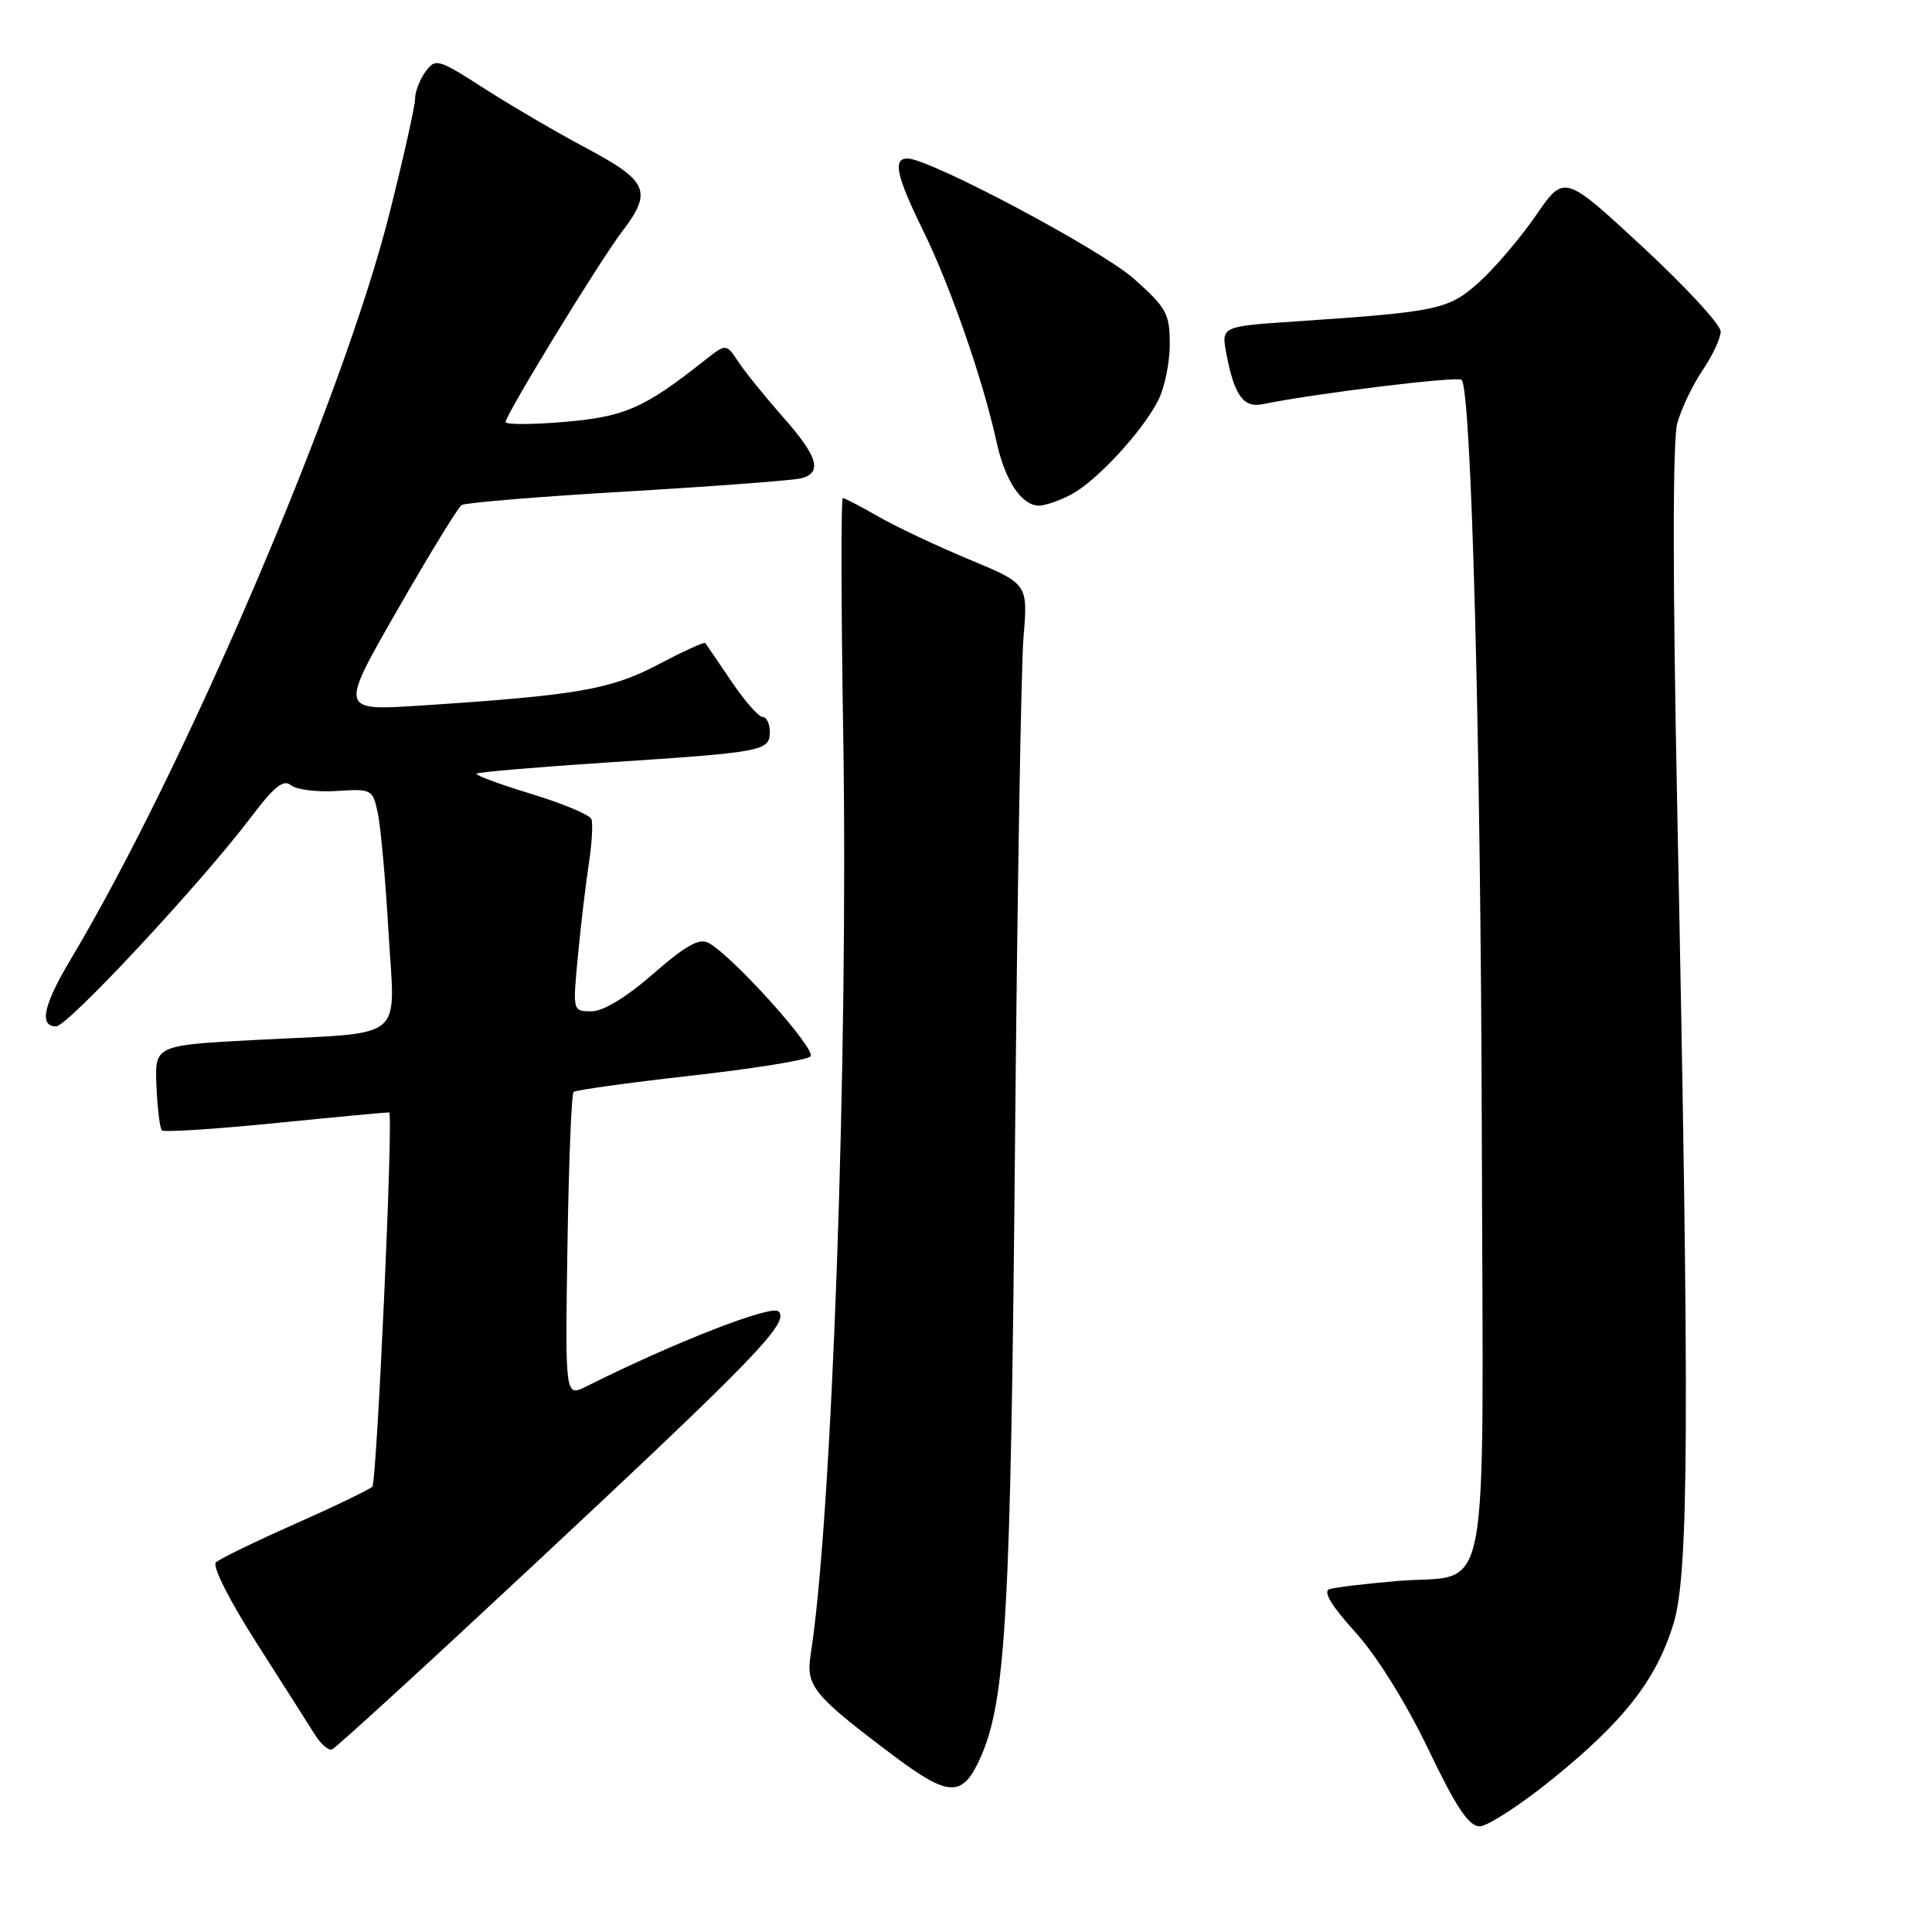 <?xml version="1.0" encoding="UTF-8" standalone="no"?>
<!DOCTYPE svg PUBLIC "-//W3C//DTD SVG 1.1//EN" "http://www.w3.org/Graphics/SVG/1.1/DTD/svg11.dtd" >
<svg xmlns="http://www.w3.org/2000/svg" xmlns:xlink="http://www.w3.org/1999/xlink" version="1.1" viewBox="0 0 256 256">
 <g >
 <path fill="currentColor"
d=" M 205.68 235.75 C 215.17 228.08 219.45 222.60 221.74 215.18 C 223.79 208.55 223.89 188.44 222.25 107.52 C 221.63 76.82 221.63 58.30 222.25 56.07 C 222.78 54.15 224.29 51.00 225.60 49.06 C 226.92 47.12 228.00 44.81 228.00 43.92 C 228.00 43.03 223.34 37.98 217.64 32.70 C 207.27 23.09 207.27 23.09 203.53 28.53 C 201.47 31.52 198.09 35.49 196.03 37.35 C 191.96 41.03 190.63 41.31 171.66 42.59 C 161.82 43.25 161.82 43.25 162.50 46.86 C 163.53 52.36 164.77 54.08 167.29 53.56 C 174.12 52.15 193.15 49.82 193.67 50.33 C 194.97 51.63 196.21 98.09 196.35 150.83 C 196.52 214.68 197.71 208.43 185.16 209.49 C 180.95 209.85 176.90 210.33 176.16 210.57 C 175.27 210.86 176.40 212.76 179.57 216.25 C 182.42 219.40 186.29 225.60 189.24 231.75 C 192.91 239.42 194.63 242.00 196.05 242.00 C 197.09 242.00 201.43 239.19 205.68 235.75 Z  M 129.98 232.75 C 133.28 225.23 133.93 213.64 134.49 152.00 C 134.79 118.72 135.30 88.32 135.62 84.43 C 136.21 77.36 136.21 77.36 128.35 74.10 C 124.03 72.30 118.62 69.74 116.32 68.41 C 114.02 67.09 111.94 66.00 111.68 66.00 C 111.43 66.00 111.45 80.06 111.73 97.25 C 112.42 139.98 110.26 201.13 107.42 219.22 C 106.76 223.42 107.73 224.61 118.35 232.60 C 125.80 238.20 127.57 238.23 129.98 232.75 Z  M 70.33 207.72 C 100.11 179.92 104.64 175.24 103.17 173.77 C 102.24 172.84 89.32 177.88 77.69 183.71 C 74.88 185.11 74.88 185.11 75.19 165.14 C 75.36 154.15 75.72 144.95 76.00 144.69 C 76.28 144.44 83.25 143.47 91.50 142.54 C 99.75 141.62 106.90 140.47 107.39 139.99 C 108.28 139.12 97.08 126.65 93.87 124.93 C 92.65 124.28 90.83 125.30 86.56 129.03 C 82.99 132.15 79.95 134.00 78.38 134.00 C 75.88 134.00 75.88 134.00 76.57 126.75 C 76.94 122.76 77.60 117.26 78.01 114.53 C 78.43 111.80 78.59 109.10 78.36 108.53 C 78.14 107.96 74.54 106.46 70.37 105.19 C 66.20 103.92 62.95 102.72 63.15 102.51 C 63.36 102.31 71.17 101.64 80.51 101.03 C 101.20 99.67 102.00 99.52 102.00 96.98 C 102.00 95.89 101.57 95.00 101.05 95.00 C 100.52 95.00 98.65 92.86 96.89 90.25 C 95.12 87.64 93.58 85.36 93.45 85.20 C 93.33 85.03 90.52 86.31 87.22 88.05 C 80.86 91.38 76.51 92.13 55.75 93.49 C 44.99 94.19 44.99 94.19 52.64 80.85 C 56.85 73.51 60.69 67.24 61.17 66.92 C 61.66 66.61 71.60 65.79 83.28 65.11 C 94.95 64.42 105.29 63.64 106.25 63.36 C 109.00 62.58 108.34 60.45 103.75 55.26 C 101.41 52.61 98.76 49.34 97.86 47.98 C 96.22 45.50 96.22 45.50 93.36 47.76 C 85.34 54.10 82.79 55.22 74.84 55.90 C 70.53 56.27 67.00 56.28 67.00 55.92 C 67.00 54.94 79.44 34.60 82.43 30.68 C 86.48 25.37 85.90 24.00 77.73 19.65 C 73.75 17.53 67.63 13.95 64.13 11.70 C 58.03 7.78 57.70 7.69 56.38 9.50 C 55.62 10.53 55.00 12.16 55.00 13.10 C 55.00 14.04 53.46 20.92 51.58 28.38 C 45.44 52.77 24.42 101.93 9.36 127.13 C 5.75 133.17 5.14 136.00 7.44 136.00 C 8.97 136.00 26.69 116.98 33.28 108.25 C 36.32 104.22 37.57 103.23 38.55 104.04 C 39.26 104.63 41.99 104.98 44.61 104.81 C 49.28 104.51 49.39 104.57 50.07 107.79 C 50.45 109.60 51.09 116.67 51.48 123.50 C 52.33 138.22 54.14 136.74 34.00 137.79 C 20.50 138.50 20.50 138.50 20.73 143.90 C 20.86 146.87 21.18 149.52 21.45 149.78 C 21.72 150.05 28.59 149.61 36.72 148.79 C 44.85 147.98 51.53 147.35 51.58 147.41 C 52.12 148.08 49.93 196.45 49.33 197.00 C 48.87 197.41 44.23 199.65 39.00 201.97 C 33.77 204.28 29.10 206.56 28.61 207.03 C 28.10 207.52 30.39 212.06 33.99 217.69 C 37.44 223.09 40.91 228.54 41.70 229.81 C 42.48 231.08 43.52 231.98 43.99 231.81 C 44.47 231.64 56.32 220.80 70.33 207.72 Z  M 141.87 65.56 C 145.19 63.85 151.28 57.30 153.44 53.11 C 154.30 51.45 155.00 48.09 155.00 45.63 C 155.00 41.57 154.58 40.79 150.25 36.94 C 145.91 33.08 123.20 21.02 120.25 21.00 C 118.26 21.00 118.76 23.30 122.36 30.64 C 125.95 37.97 130.25 50.35 132.03 58.48 C 133.17 63.72 135.36 67.00 137.70 67.00 C 138.47 67.00 140.35 66.35 141.87 65.56 Z "/>
</g>
</svg>